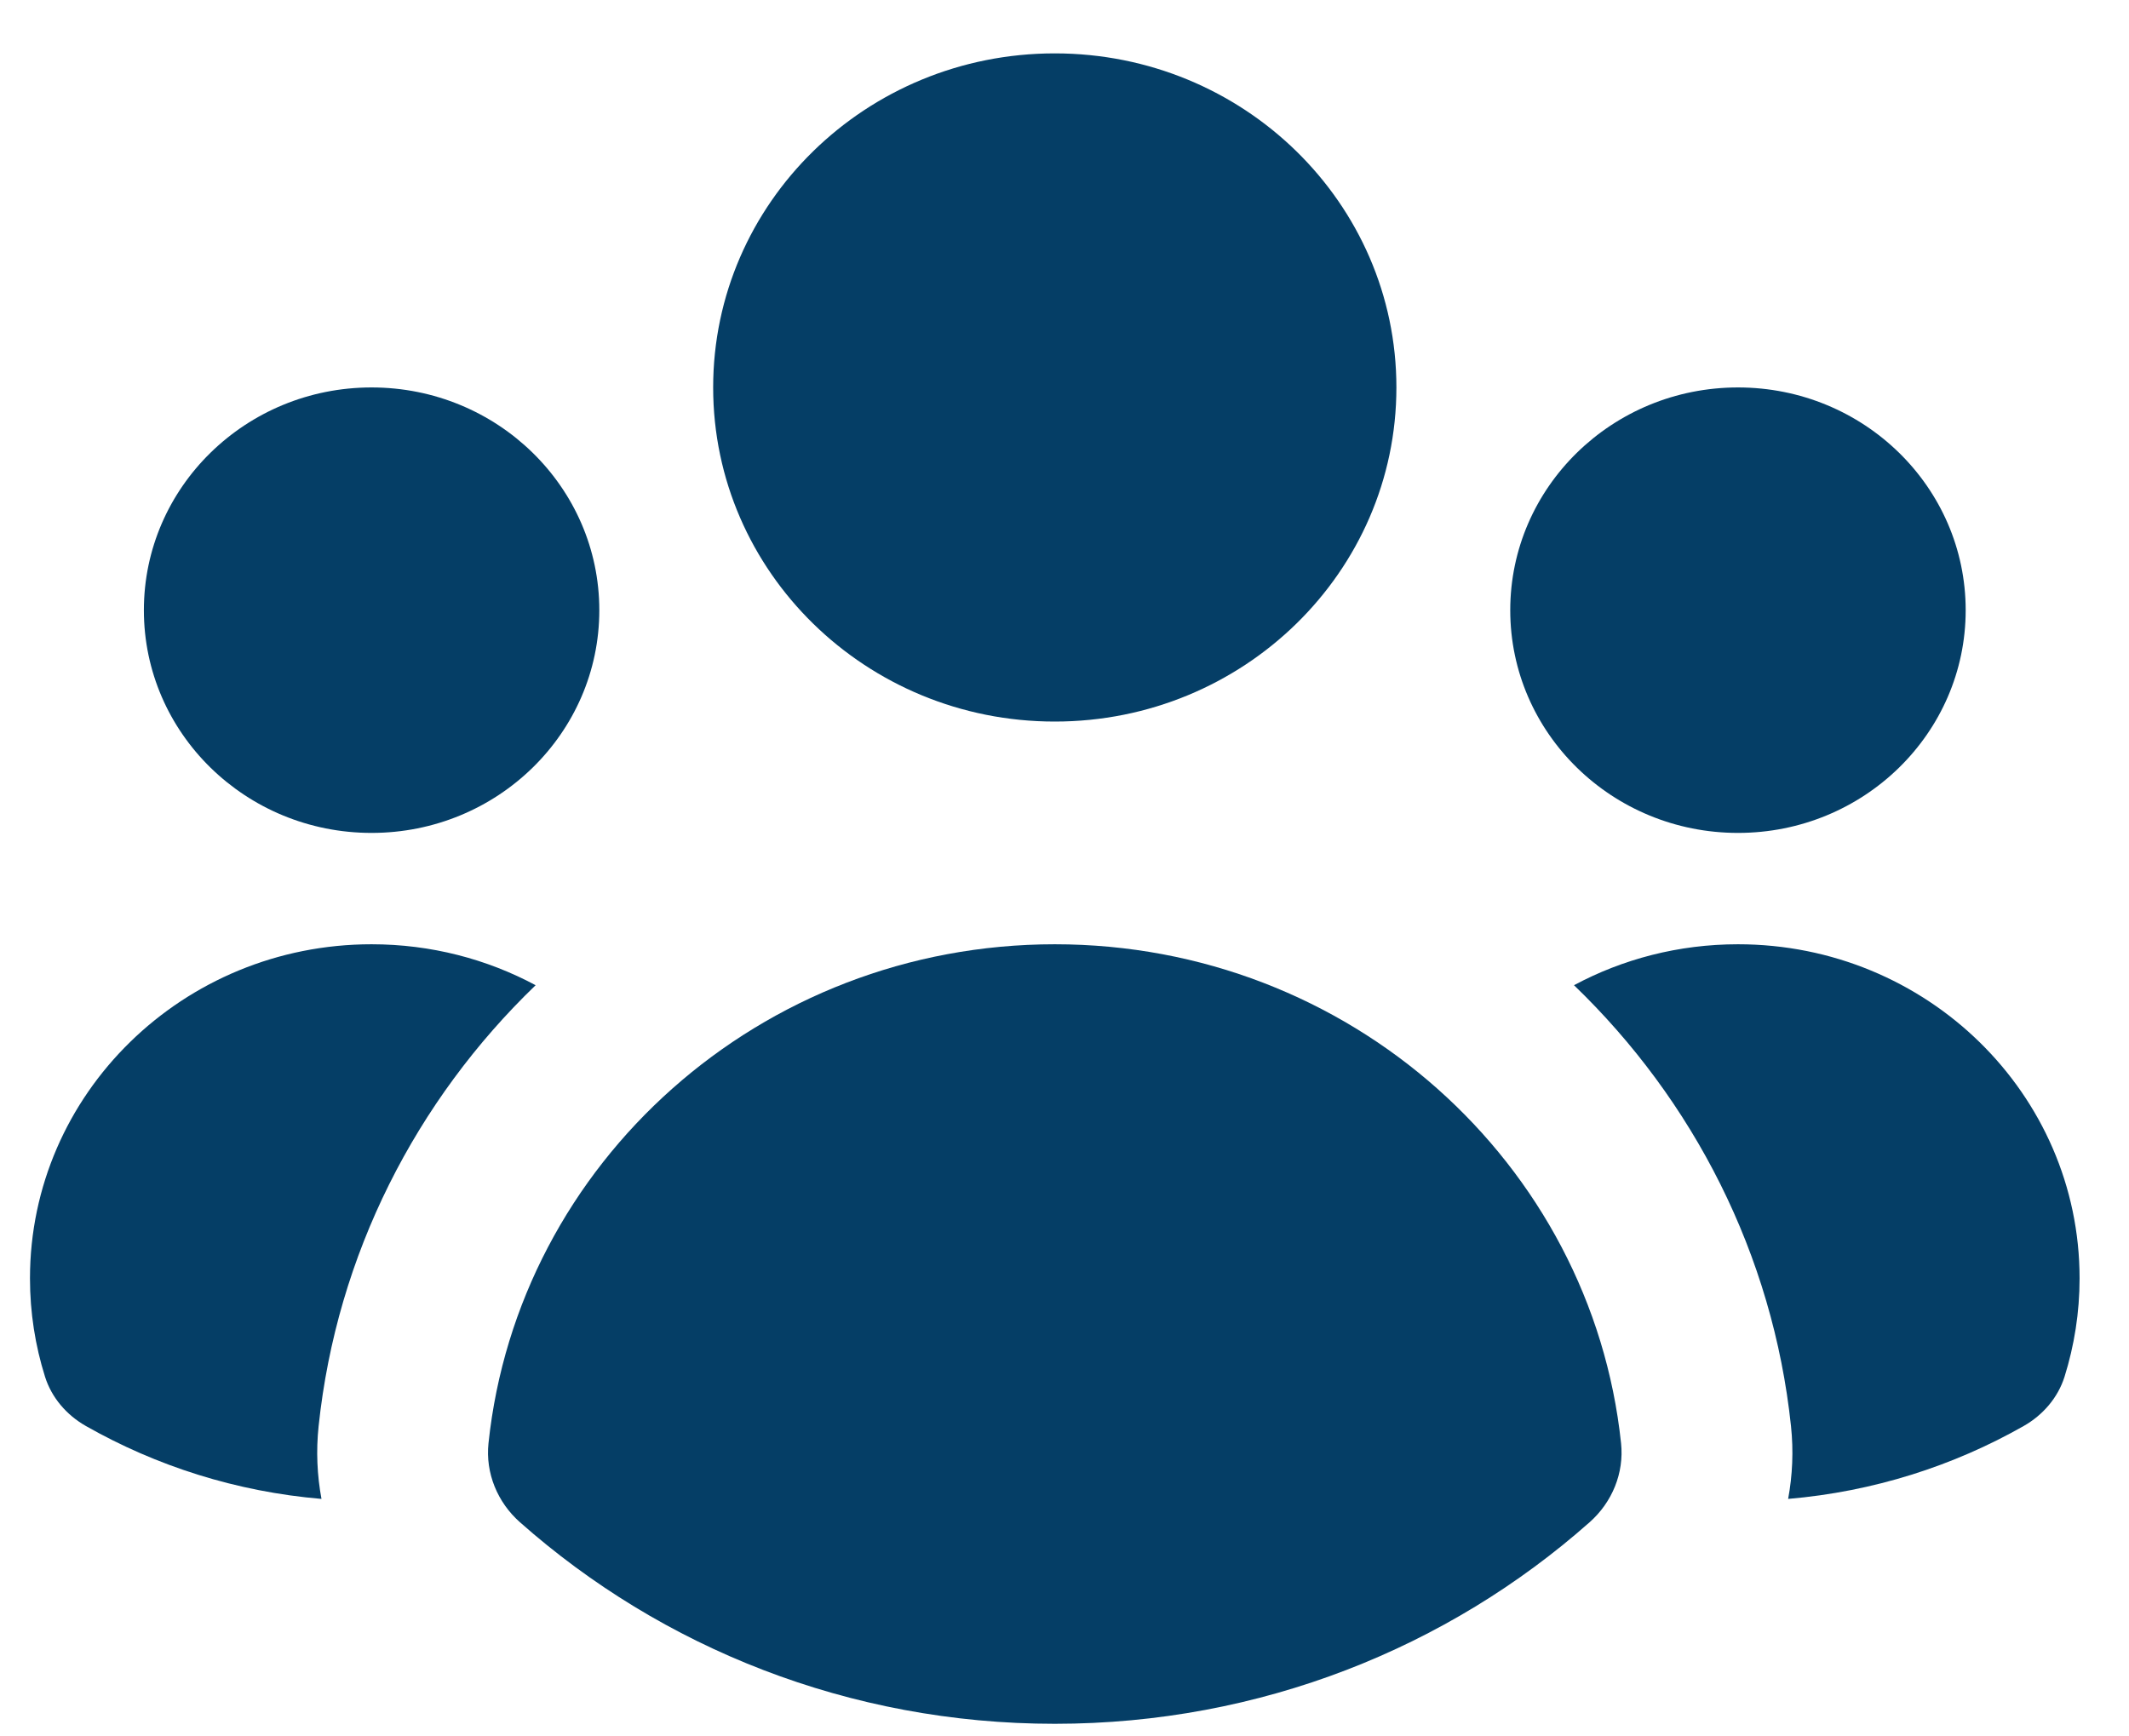 <svg width="38" height="31" viewBox="0 0 38 31" fill="none" xmlns="http://www.w3.org/2000/svg">
<path d="M18.826 12.882C22.194 12.882 24.924 10.211 24.924 6.917C24.924 3.623 22.194 0.953 18.826 0.953C15.459 0.953 12.729 3.623 12.729 6.917C12.729 10.211 15.459 12.882 18.826 12.882Z" fill="#053E66"/>
<path d="M10.697 10.894C10.697 13.09 8.877 14.87 6.632 14.87C4.387 14.87 2.568 13.09 2.568 10.894C2.568 8.698 4.387 6.917 6.632 6.917C8.877 6.917 10.697 8.698 10.697 10.894Z" fill="#053E66"/>
<path d="M1.532 25.458C1.188 25.262 0.922 24.953 0.804 24.58C0.629 24.024 0.535 23.434 0.535 22.822C0.535 19.528 3.265 16.858 6.632 16.858C7.693 16.858 8.691 17.123 9.56 17.589C7.432 19.639 6.011 22.39 5.687 25.46C5.64 25.902 5.66 26.34 5.738 26.76C4.215 26.631 2.788 26.172 1.532 25.458Z" fill="#053E66"/>
<path d="M31.916 26.76C33.438 26.63 34.865 26.172 36.121 25.458C36.465 25.262 36.731 24.953 36.849 24.58C37.023 24.024 37.118 23.434 37.118 22.822C37.118 19.528 34.388 16.858 31.021 16.858C29.96 16.858 28.962 17.123 28.094 17.589C30.222 19.639 31.643 22.39 31.967 25.46C32.014 25.902 31.994 26.339 31.916 26.76Z" fill="#053E66"/>
<path d="M35.085 10.894C35.085 13.09 33.266 14.87 31.021 14.87C28.776 14.87 26.956 13.09 26.956 10.894C26.956 8.698 28.776 6.917 31.021 6.917C33.266 6.917 35.085 8.698 35.085 10.894Z" fill="#053E66"/>
<path d="M9.282 27.178C8.877 26.82 8.663 26.297 8.719 25.766C9.247 20.761 13.571 16.858 18.827 16.858C24.083 16.858 28.406 20.761 28.934 25.766C28.99 26.297 28.776 26.82 28.371 27.178C25.847 29.413 22.5 30.775 18.827 30.775C15.154 30.775 11.806 29.413 9.282 27.178Z" fill="#053E66"/>
</svg>
